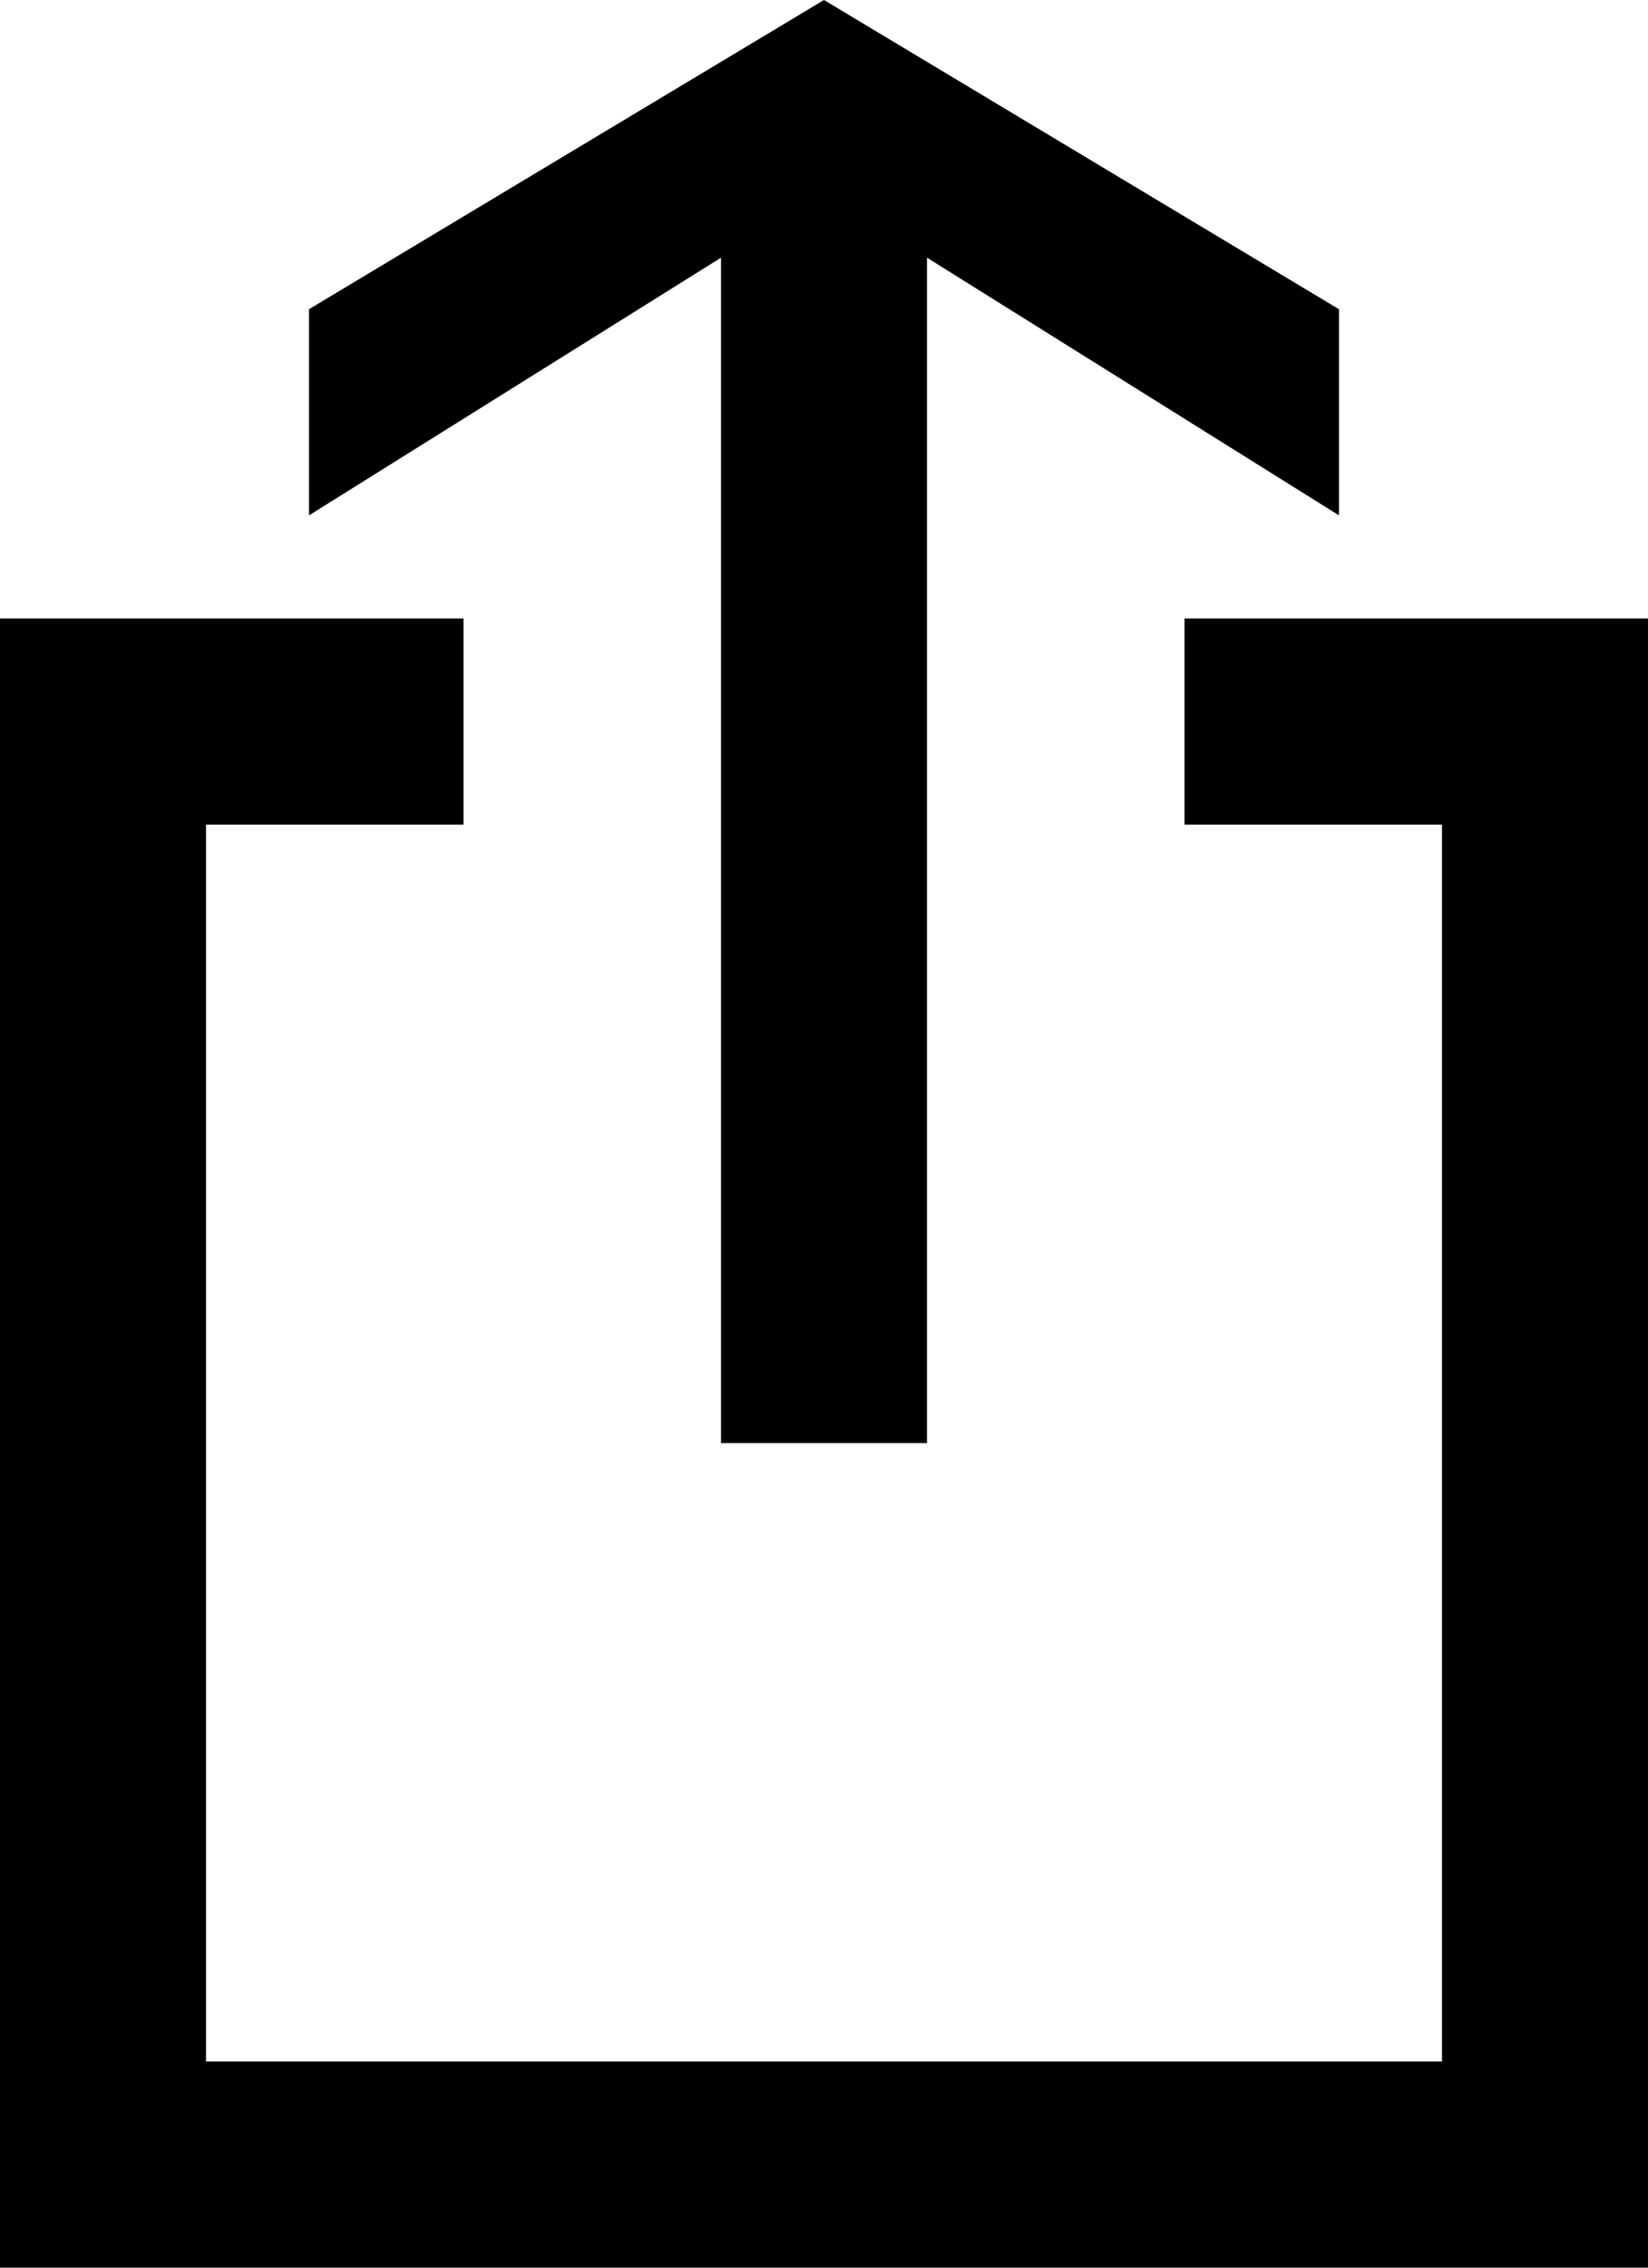 <?xml version="1.0" encoding="UTF-8" standalone="no"?>
<svg width="16px" height="22px" viewBox="0 0 16 22" version="1.1" xmlns="http://www.w3.org/2000/svg" xmlns:xlink="http://www.w3.org/1999/xlink" xmlns:sketch="http://www.bohemiancoding.com/sketch/ns">
    <!-- Generator: Sketch 3.0.1 (7597) - http://www.bohemiancoding.com/sketch -->
    <title>common_share_action_glyph</title>
    <description>Created with Sketch.</description>
    <defs>
        <path d="M0,22 L16,22 L16,6 L11.5,6 L11.5,8 L14,8 L14,20 L2,20 L2,8 L4.5,8 L4.5,6 L0,6 L0,22 Z M3,3 L3,5 L7,2.5 L7,14 L9,14 L9,2.5 L13,5 L13,3 L8,0 L3,3 Z" id="path-1"></path>
    </defs>
    <g id="miu" stroke="none" stroke-width="1" fill="none" fill-rule="evenodd" sketch:type="MSPage">
        <g id="common_share_action_glyph">
            <use fill="#000000" fill-rule="evenodd" sketch:type="MSShapeGroup" xlink:href="#path-1"></use>
            <use fill="none" xlink:href="#path-1"></use>
        </g>
    </g>
</svg>